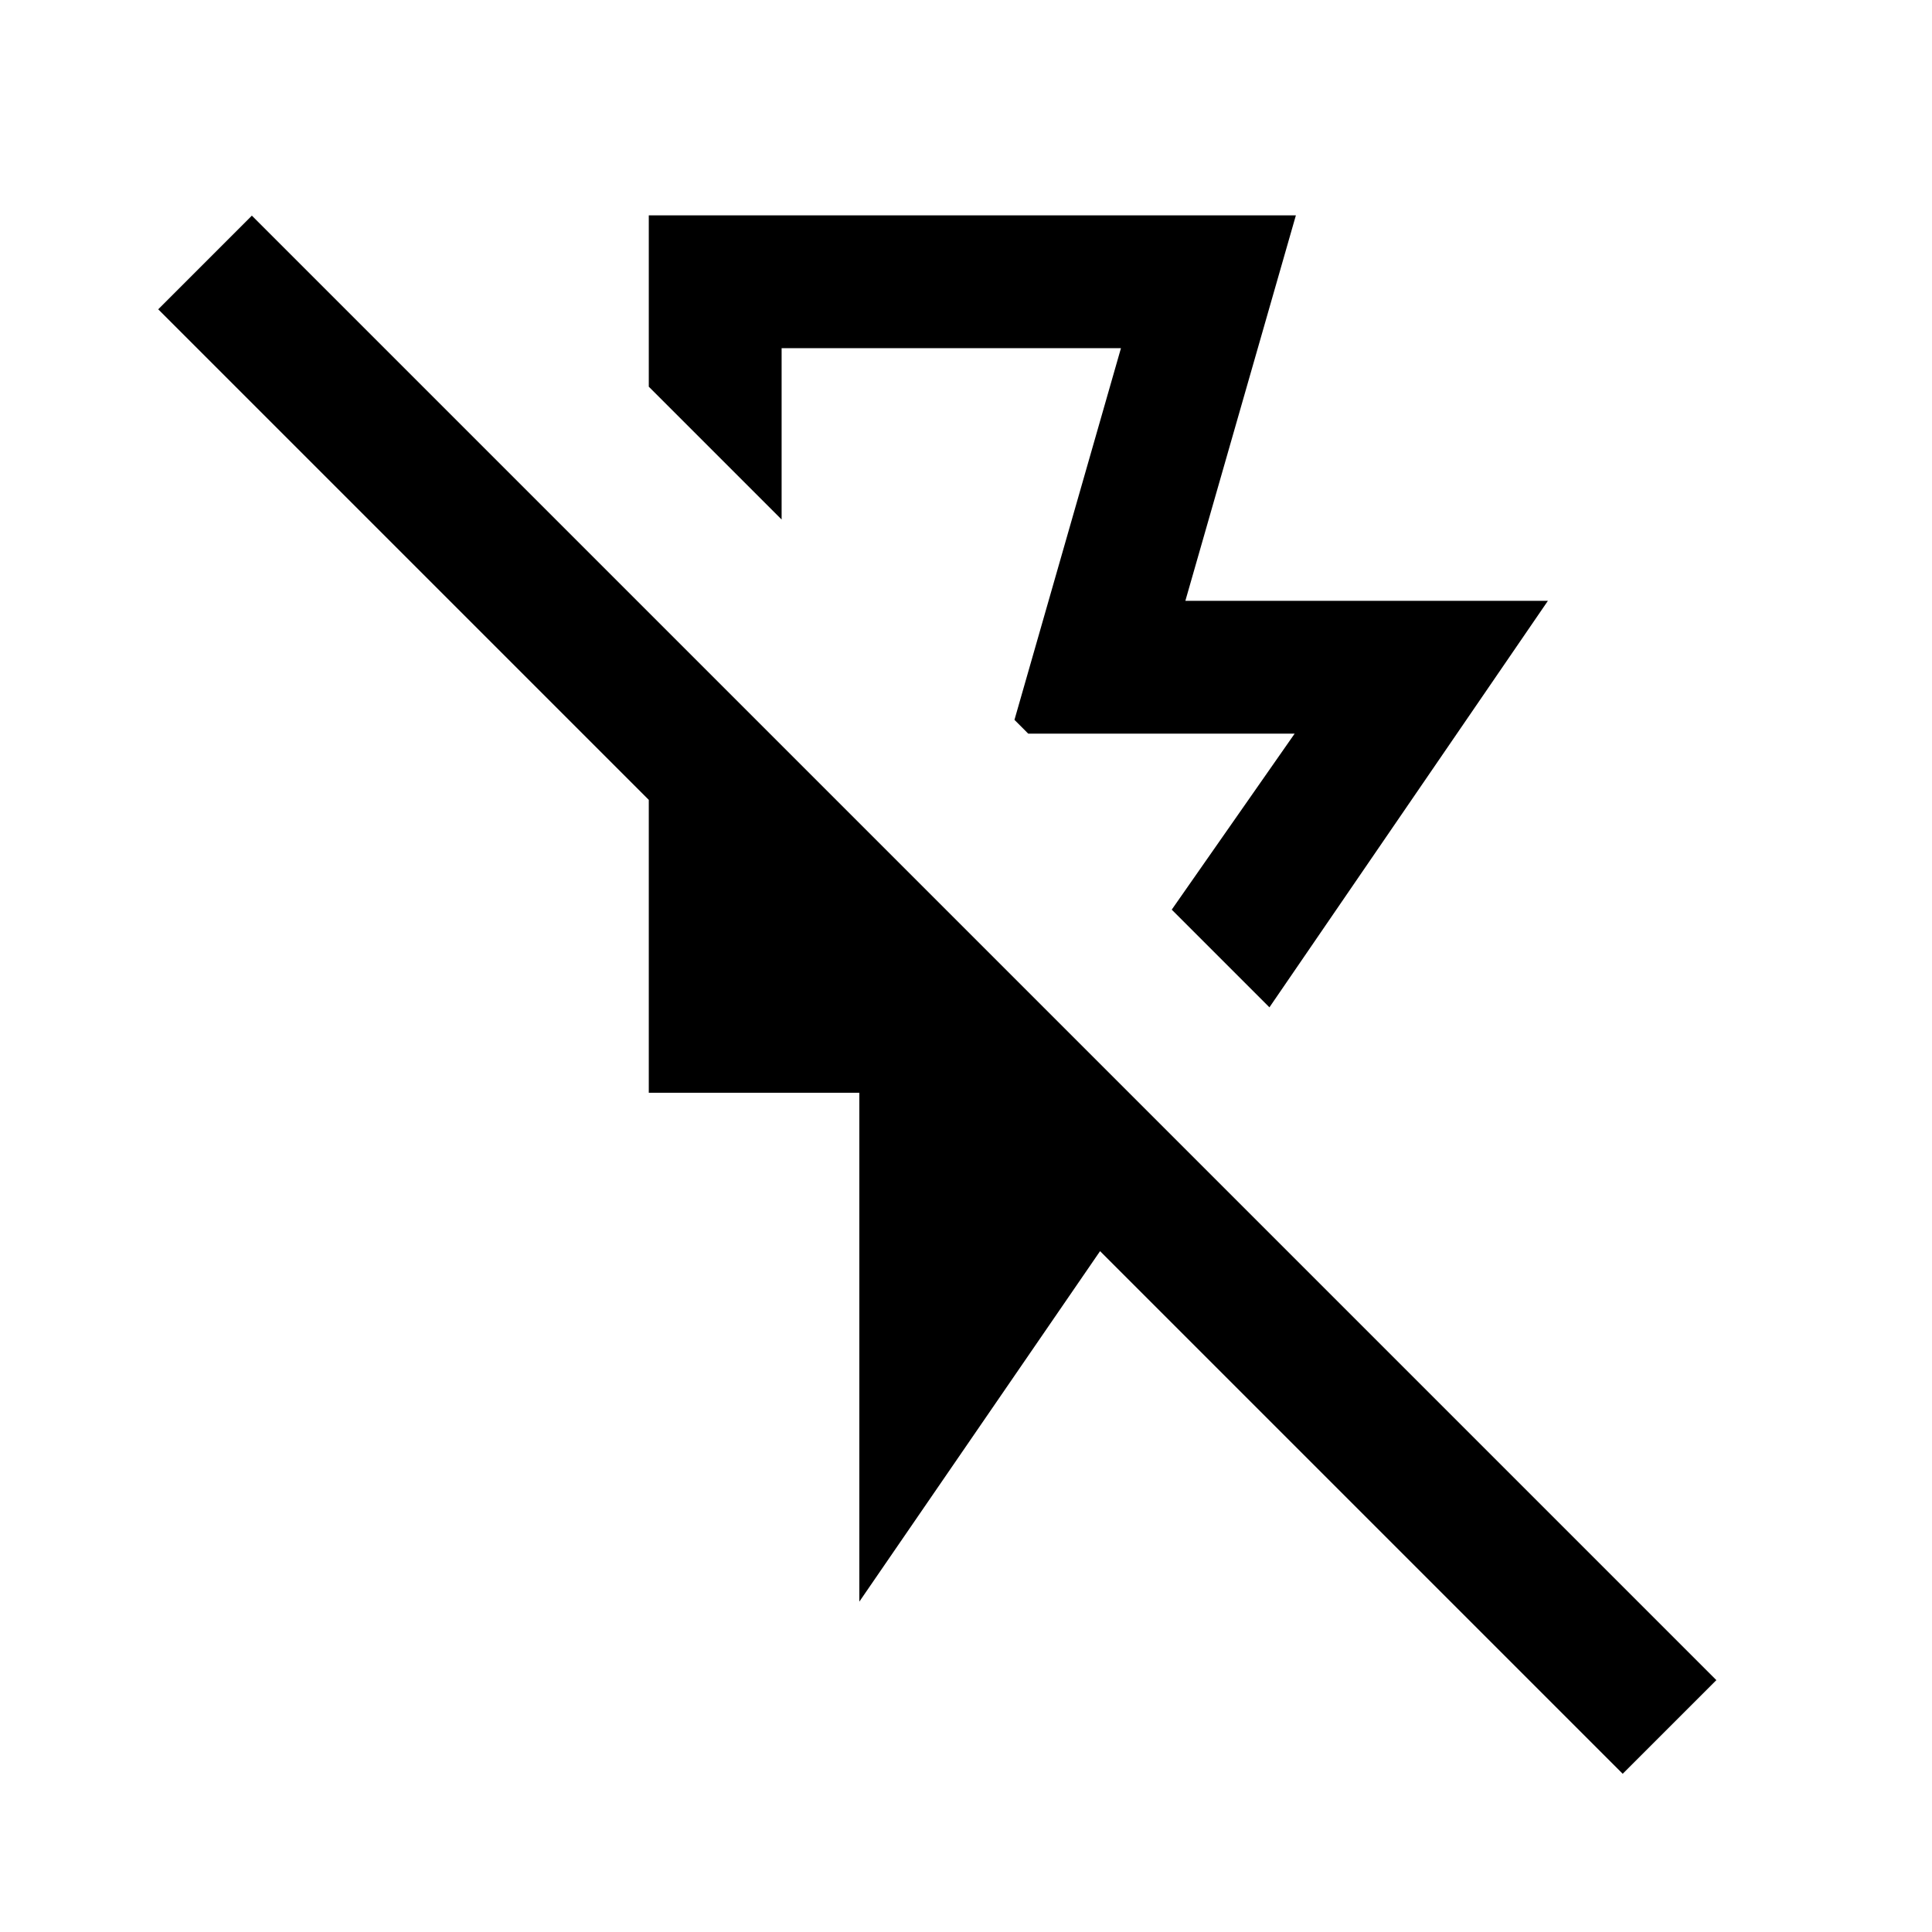 <svg xmlns="http://www.w3.org/2000/svg" height="24" viewBox="0 -960 960 960" width="24"><path d="M322.38-853h321.54L589-661.46h180.15l-138.38 202L582.23-508l61.08-87.46H510.92l-6.84-6.85L557-787H388.38v85.15l-66-66V-853ZM427-164.15V-417H322.38v-145.54L78.62-806.31l46.53-46.54 727.7 727.7-46.54 46.53-259.69-259.69L427-164.15Zm57.92-441.16Z"/></svg>
